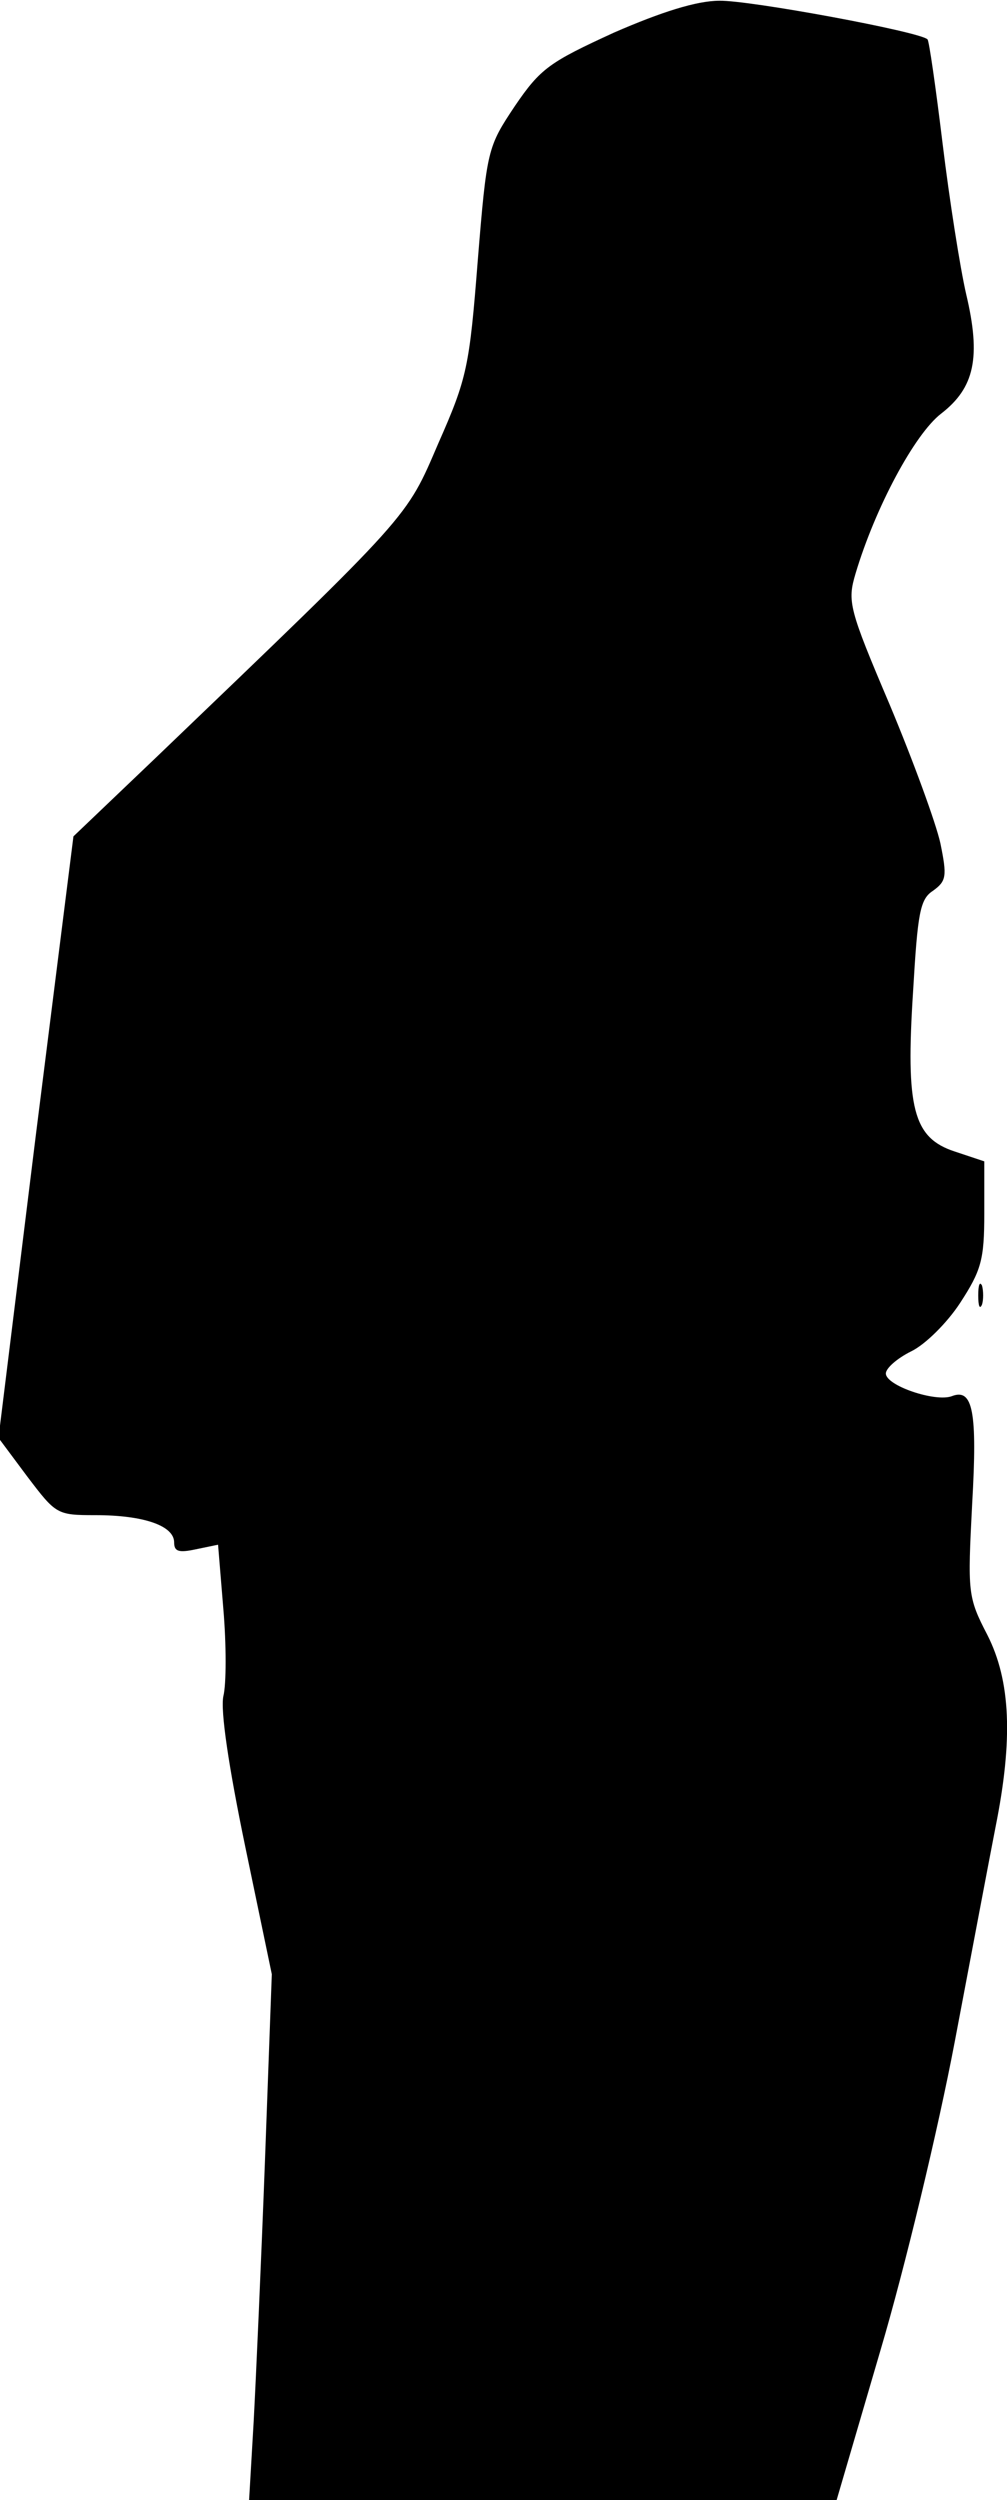 <?xml version="1.0" standalone="no"?>
<!DOCTYPE svg PUBLIC "-//W3C//DTD SVG 20010904//EN"
 "http://www.w3.org/TR/2001/REC-SVG-20010904/DTD/svg10.dtd">
<svg version="1.0" xmlns="http://www.w3.org/2000/svg"
 width="133pt" height="330pt" viewBox="0 0 133 330"
 preserveAspectRatio="xMidYMid meet">
<g transform="translate(0,330) scale(0.1,-0.1)"
fill="#000000" stroke="none">
<path fill="#000000" stroke="none" d="M811 3257 c-85 -39 -97 -47 -131 -97
-36 -54 -37 -57 -49 -204 -11 -140 -14 -155 -52 -241 -43 -100 -34 -90 -373
-415 l-109 -104 -50 -397 -49 -397 38 -51 c38 -50 39 -51 90 -51 64 0 104 -14
104 -36 0 -12 6 -14 29 -9 l29 6 7 -85 c4 -47 4 -99 0 -115 -4 -19 7 -93 29
-199 l35 -168 -9 -245 c-5 -134 -12 -290 -15 -346 l-6 -103 388 0 388 0 58
198 c32 108 76 291 98 407 22 116 46 243 54 284 23 115 20 192 -11 253 -26 50
-26 56 -20 173 7 122 1 153 -27 142 -22 -8 -87 14 -87 30 0 7 15 20 33 29 19
9 48 38 65 64 28 43 32 57 32 118 l0 69 -39 13 c-55 18 -65 57 -55 212 6 102
9 121 26 132 18 13 19 19 10 63 -6 27 -36 109 -67 183 -54 127 -56 136 -45
173 26 87 78 184 113 211 44 34 53 74 33 158 -8 35 -22 124 -31 198 -9 74 -18
137 -20 138 -9 10 -236 52 -275 51 -30 0 -77 -15 -139 -42z"/>
<path fill="#000000" stroke="none" d="M1292 1590 c0 -14 2 -19 5 -12 2 6 2
18 0 25 -3 6 -5 1 -5 -13z"/>
</g>
</svg>
